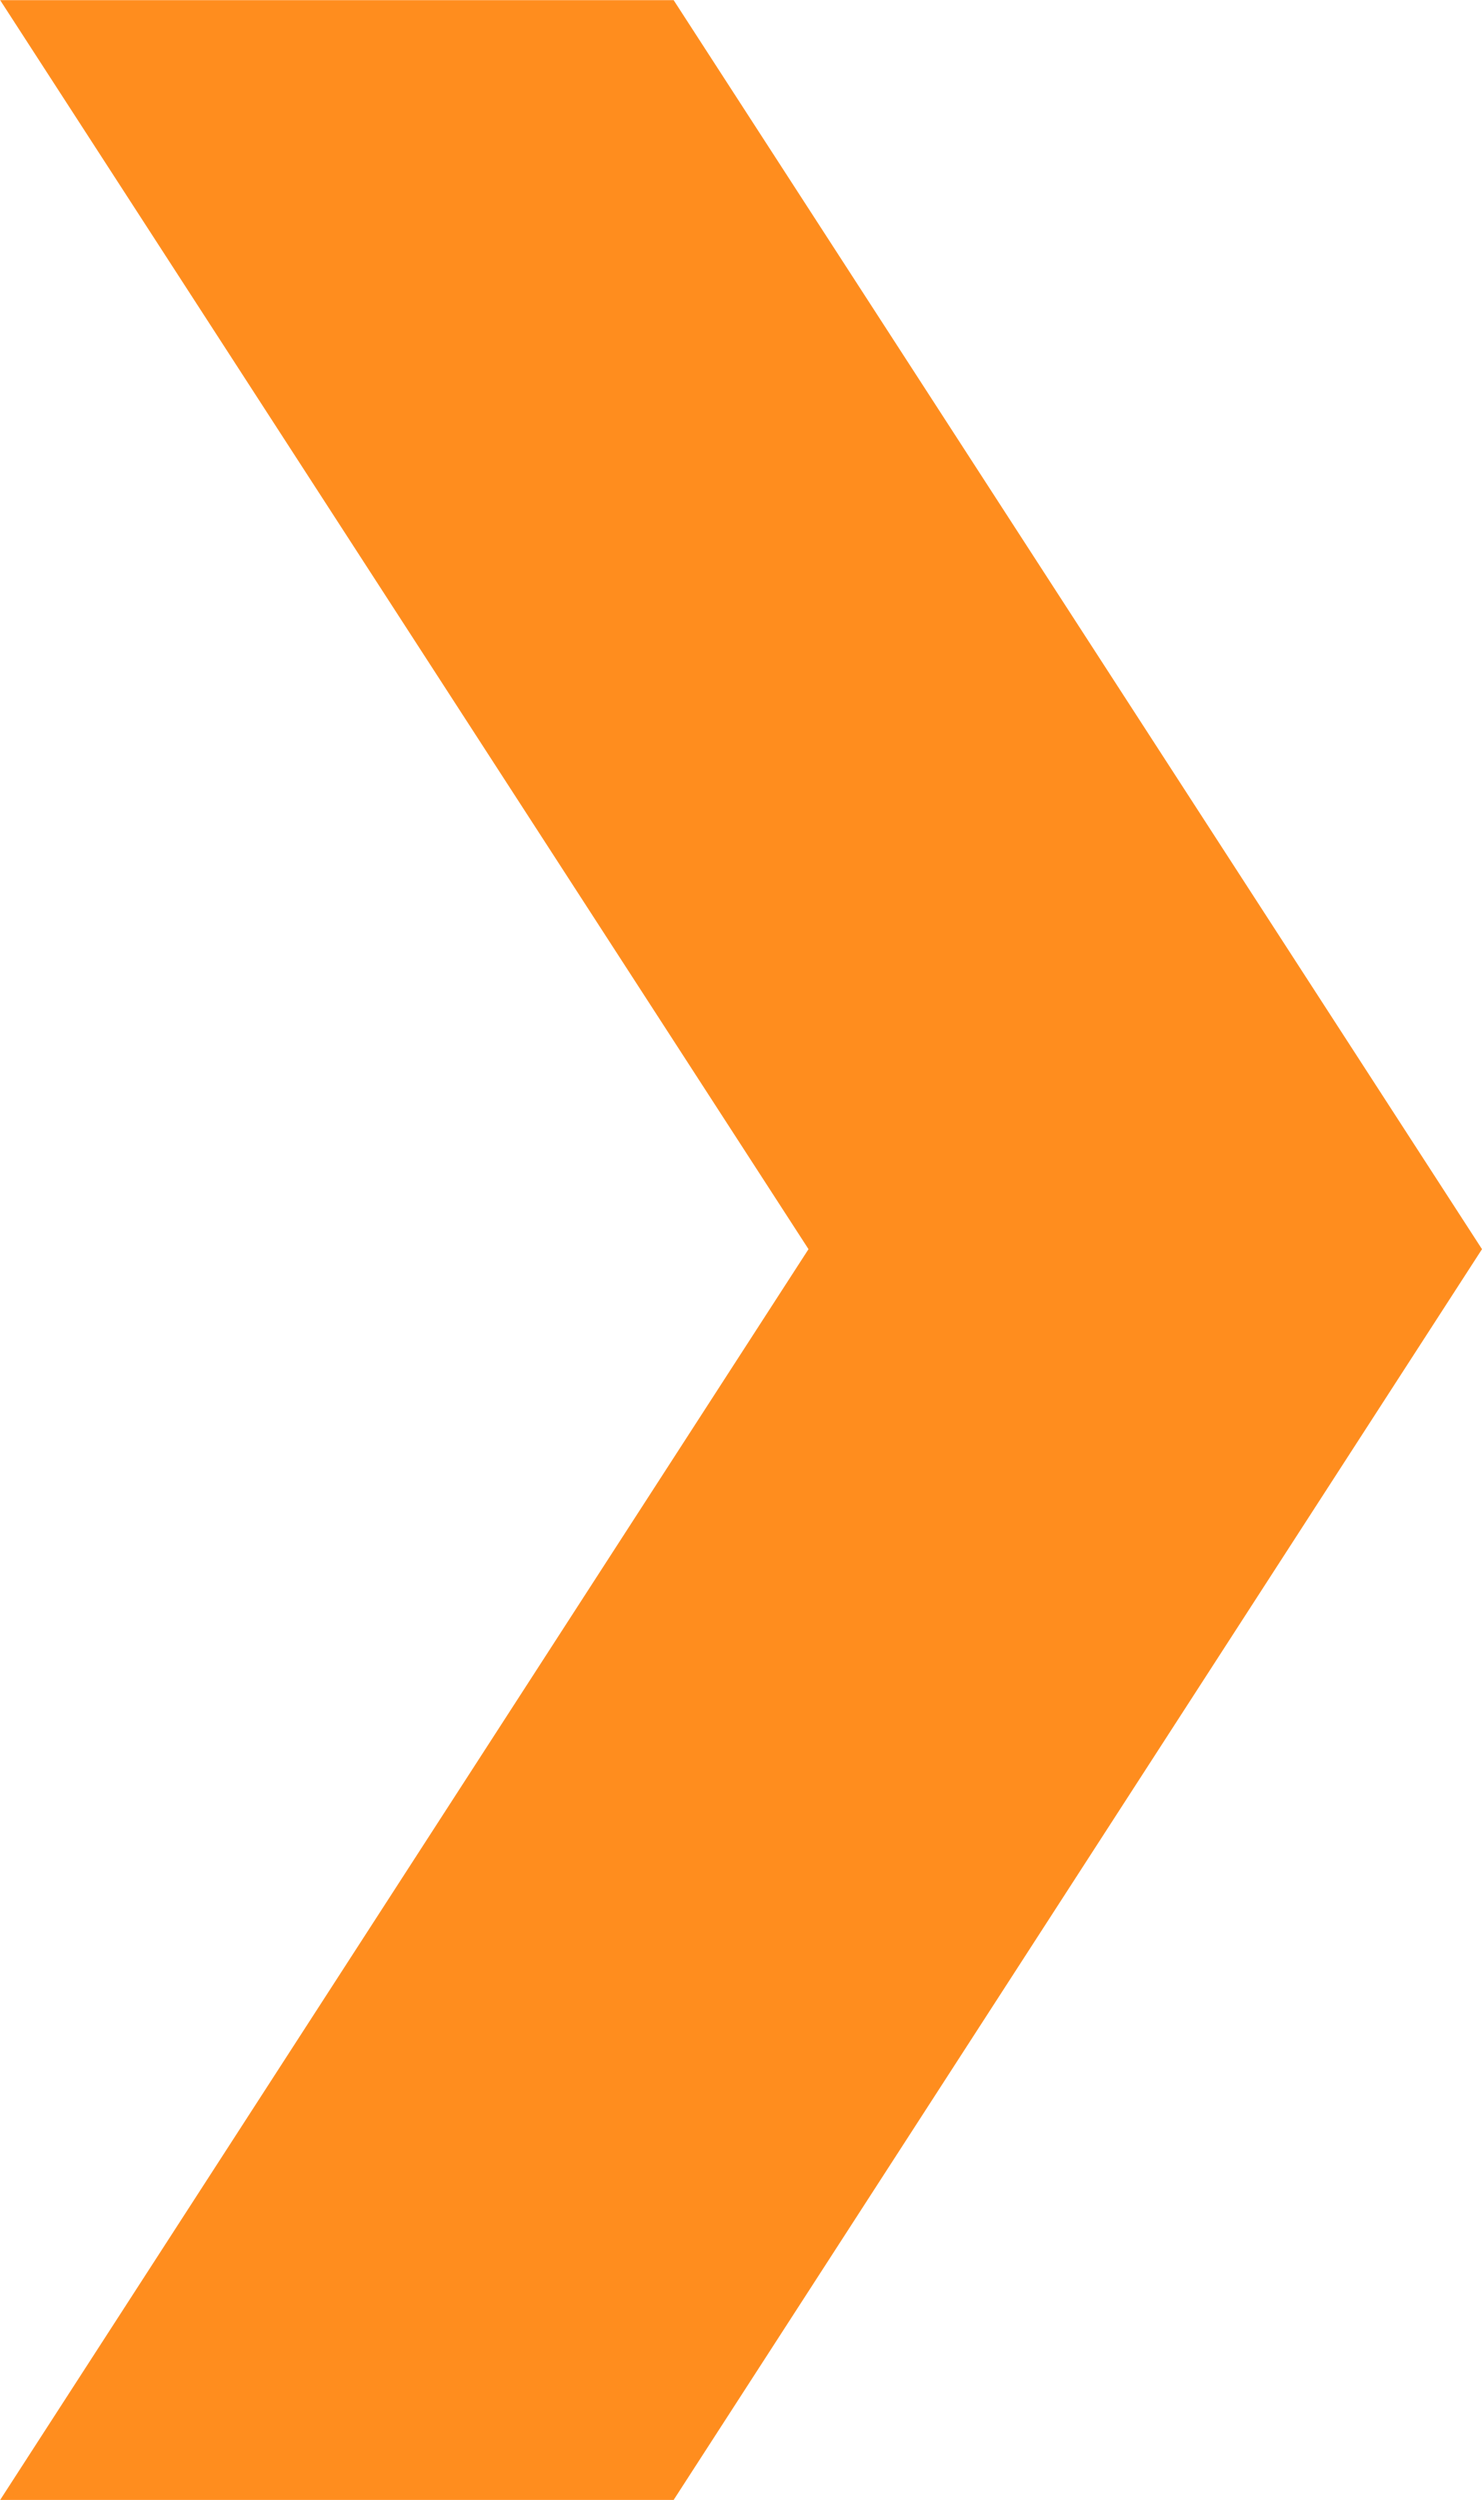 <svg xmlns="http://www.w3.org/2000/svg" width="9.297" height="15.677" viewBox="0 0 9.297 15.677">
  <path id="arrow" d="M302.948,48.756,297.877,56.6h-4.225l5.071-7.844-5.071-7.833h4.225Z" transform="translate(-293.651 -40.922)" fill="#ff8d1e"/>
</svg>
